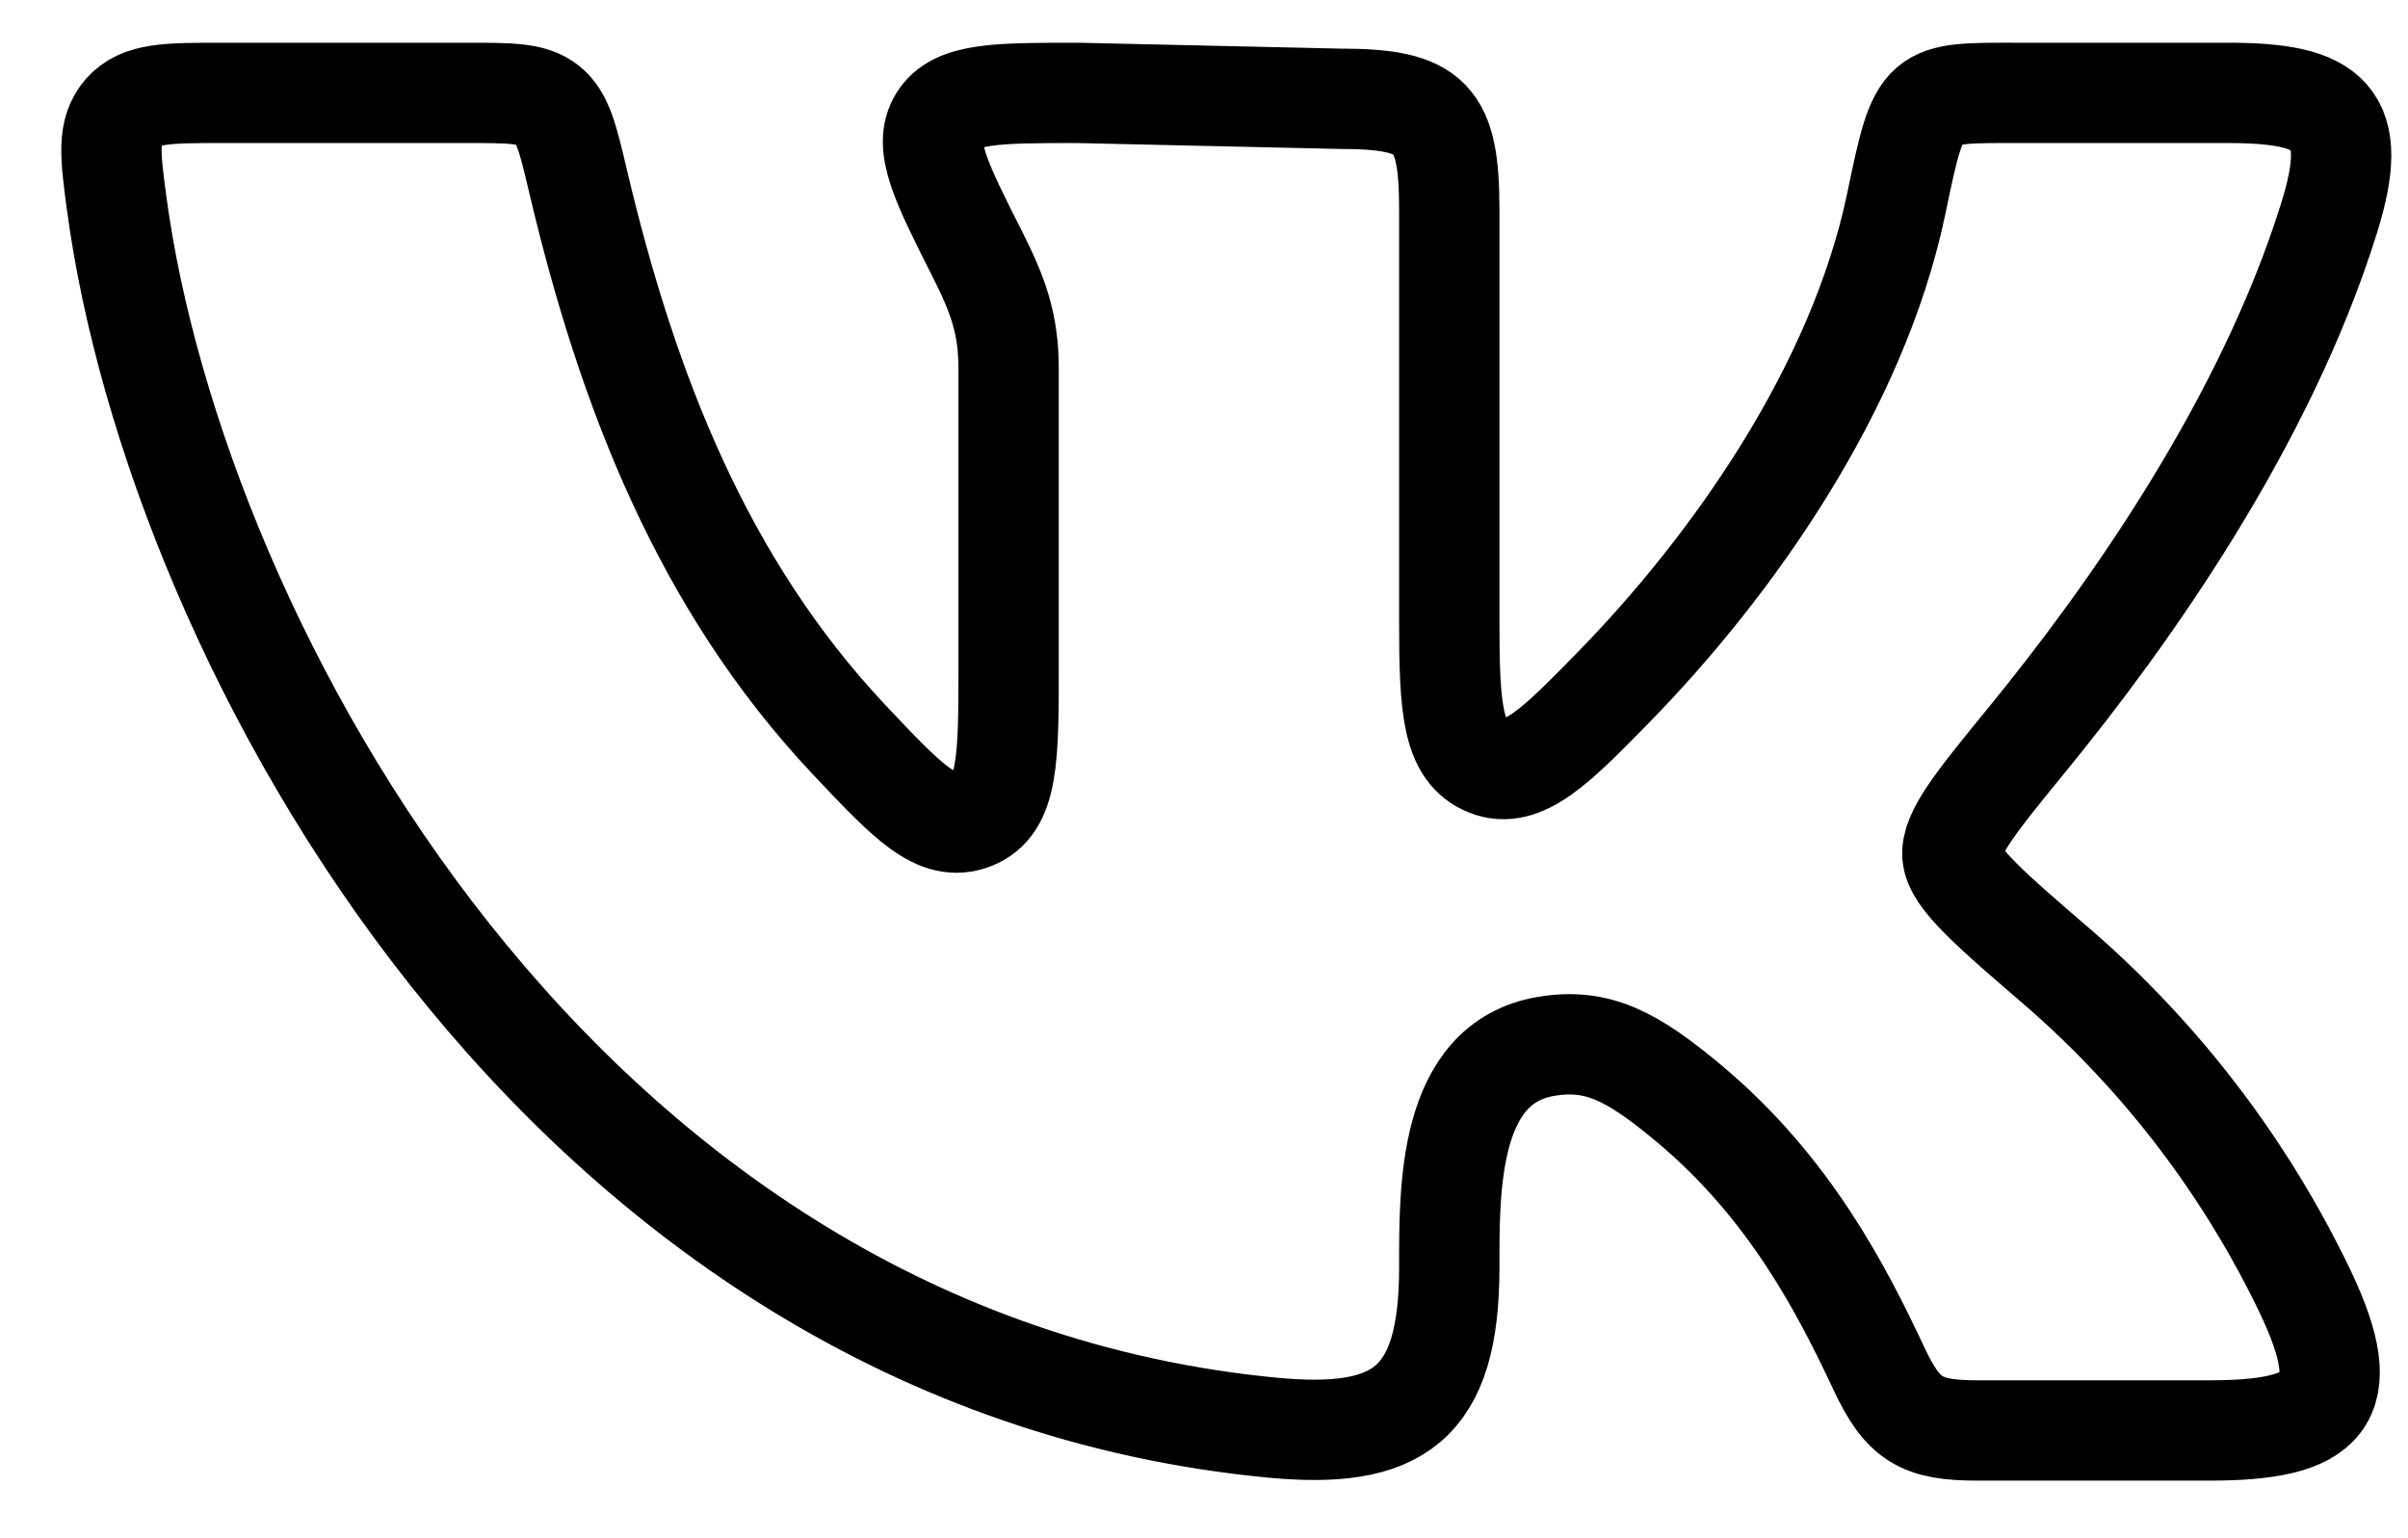 <svg width="36" height="23" viewBox="0 0 36 23" fill="none" xmlns="http://www.w3.org/2000/svg">
<path d="M21.667 9.304V3.144C21.667 1.756 21.415 1.477 20.034 1.477L16.117 1.389C14.897 1.389 14.287 1.389 14.04 1.784C13.793 2.179 14.067 2.721 14.612 3.801C14.915 4.401 15.079 4.836 15.079 5.509V9.942C15.079 11.342 15.079 12.044 14.545 12.252C14.012 12.459 13.57 11.989 12.684 11.049C10.517 8.742 9.387 5.862 8.645 2.722C8.492 2.072 8.415 1.747 8.185 1.567C7.955 1.387 7.627 1.389 6.973 1.389H3.307C2.503 1.389 2.102 1.389 1.85 1.672C1.6 1.957 1.648 2.321 1.745 3.046C2.625 9.591 8.38 20.322 19.012 21.346C20.895 21.526 21.667 21.017 21.667 18.954C21.667 17.784 21.642 15.894 23.113 15.646C23.885 15.516 24.404 15.791 25.265 16.512C26.759 17.766 27.542 19.296 28.087 20.457C28.448 21.227 28.717 21.389 29.567 21.389H33.023C34.77 21.389 35.245 20.962 34.467 19.322C33.587 17.483 32.342 15.842 30.807 14.501C29.747 13.589 29.218 13.134 29.19 12.797C29.159 12.462 29.547 11.987 30.323 11.037C31.823 9.201 33.867 6.319 34.82 3.261C35.294 1.744 34.849 1.389 33.313 1.389H30.209C28.703 1.389 28.705 1.337 28.35 3.044C27.773 5.812 25.887 8.474 24.113 10.286C23.272 11.146 22.764 11.664 22.238 11.452C21.713 11.241 21.667 10.597 21.667 9.304Z" stroke="black" stroke-width="1.5" stroke-linecap="round" stroke-linejoin="round"/>
</svg>
